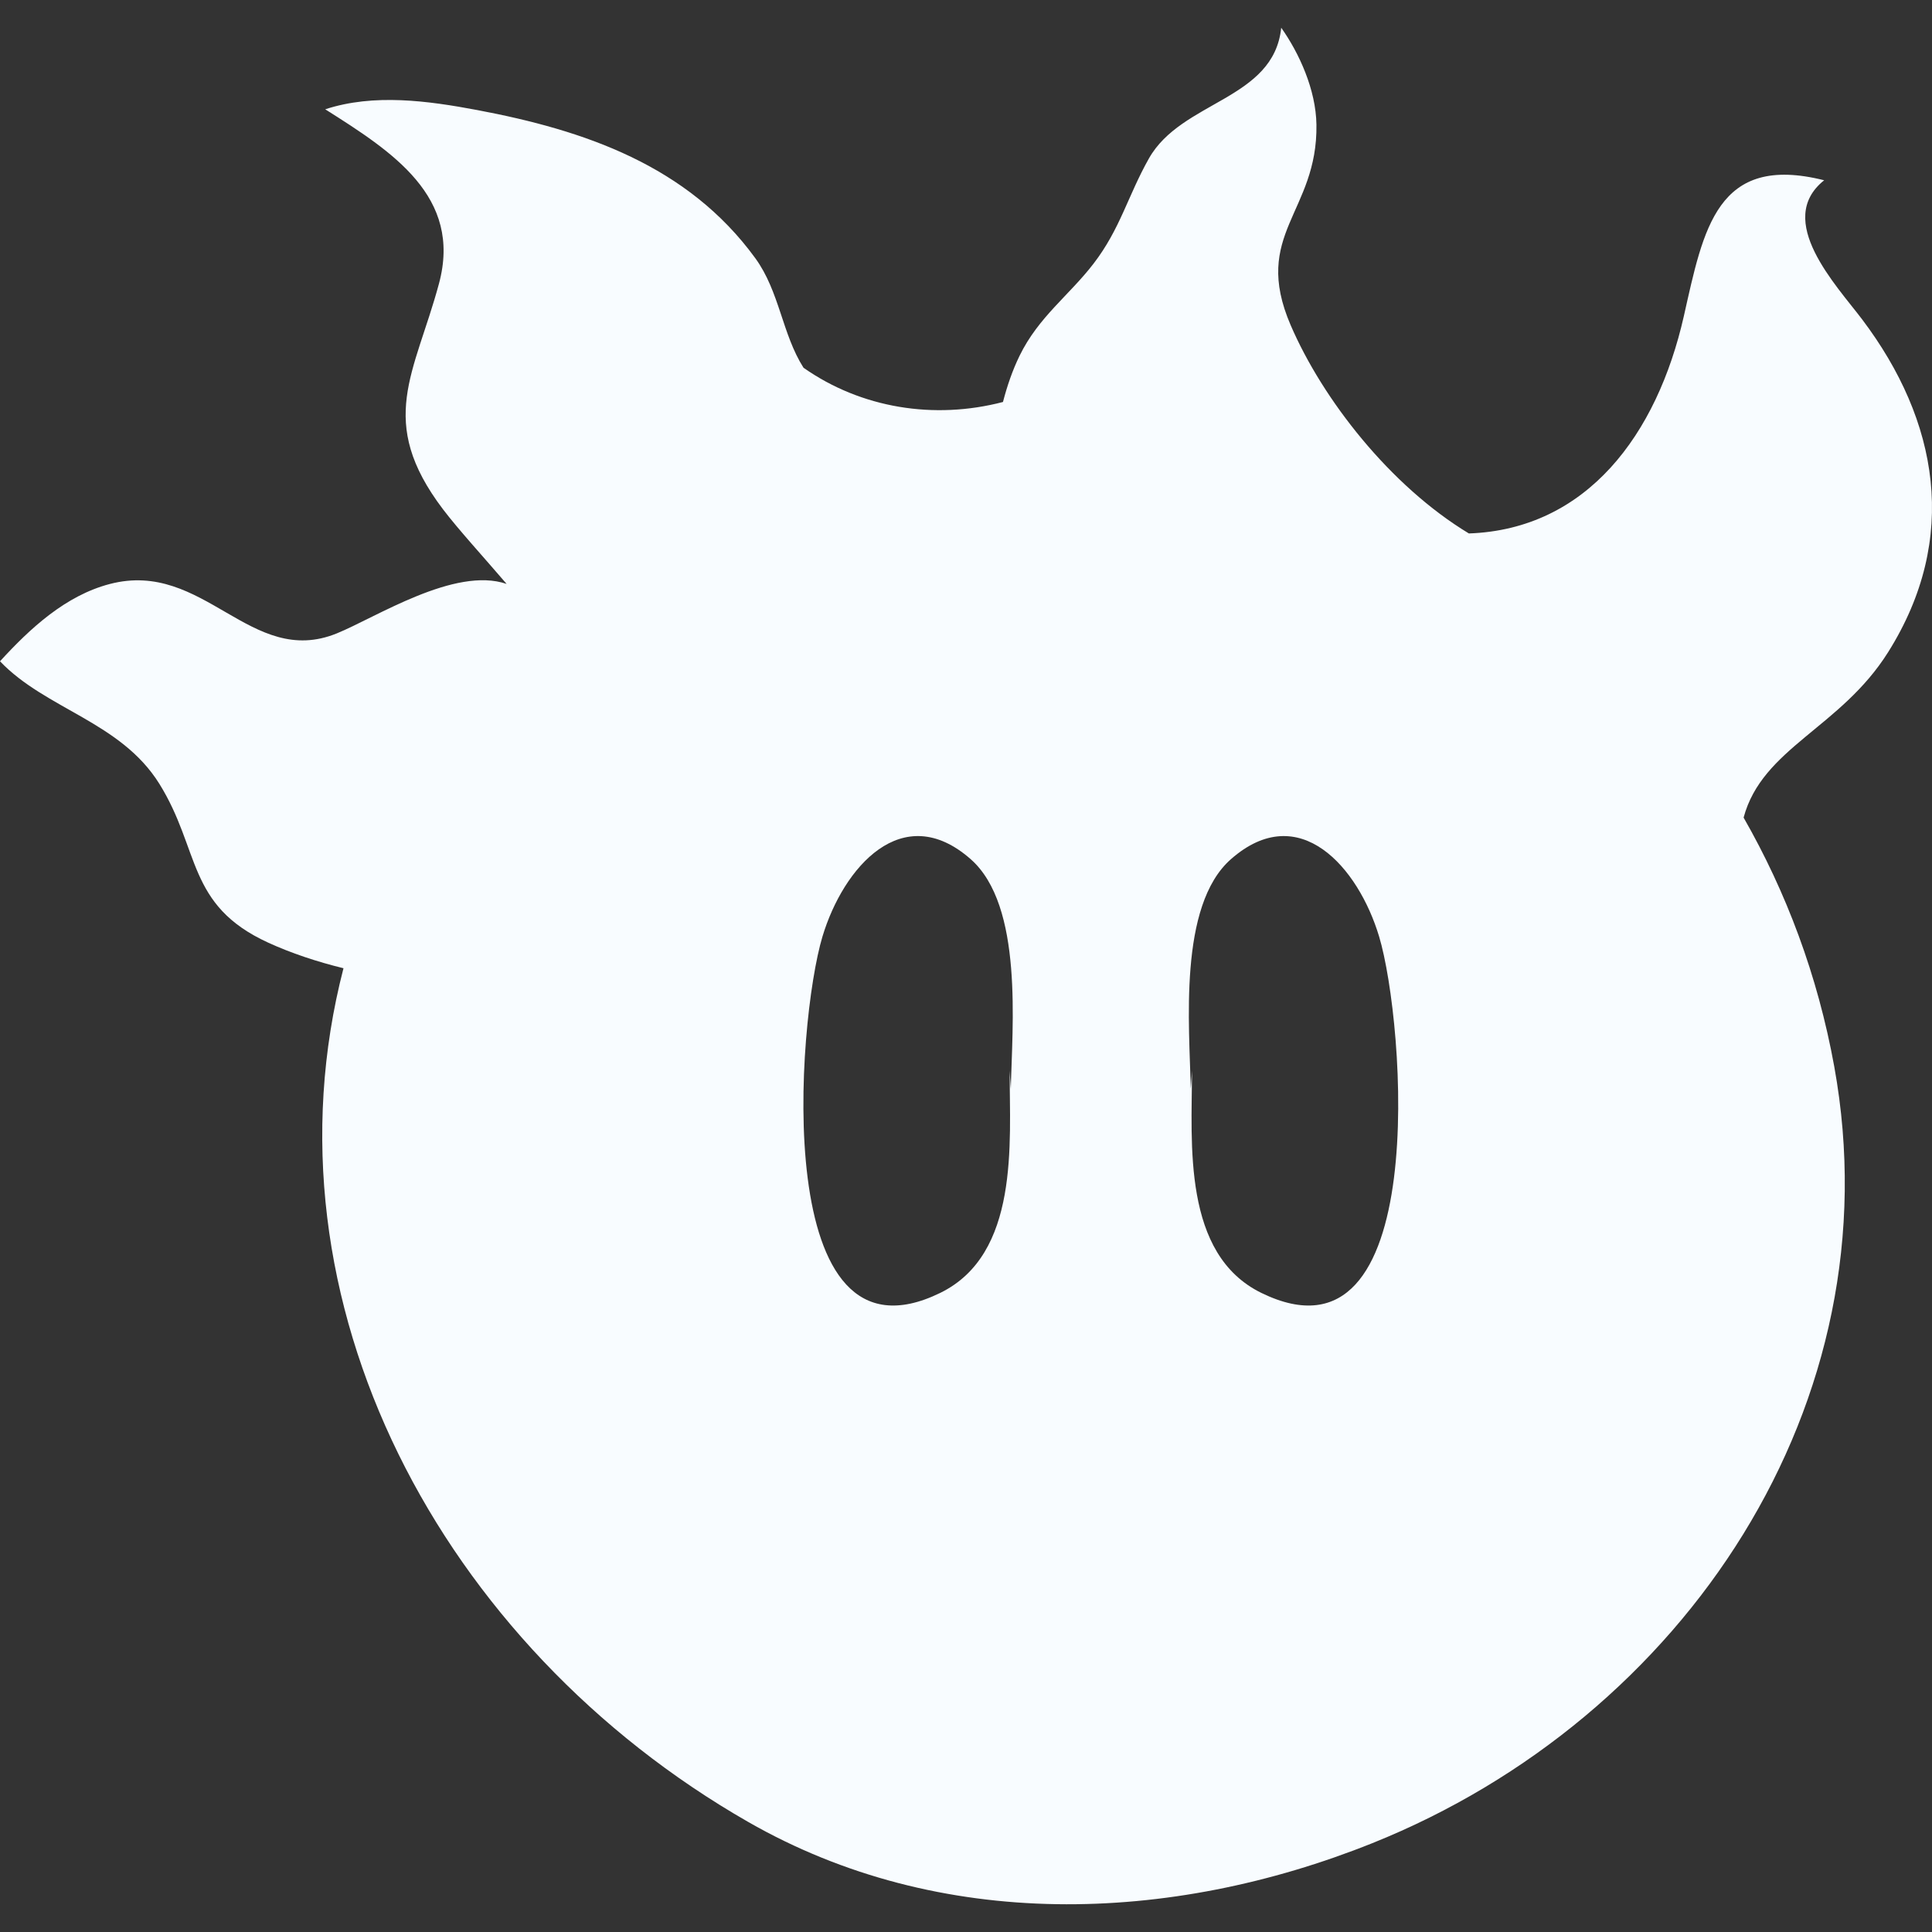 <?xml version="1.0" encoding="utf-8"?>
<!-- Generator: Adobe Illustrator 16.0.0, SVG Export Plug-In . SVG Version: 6.00 Build 0)  -->
<!DOCTYPE svg PUBLIC "-//W3C//DTD SVG 1.1//EN" "http://www.w3.org/Graphics/SVG/1.1/DTD/svg11.dtd">
<svg version="1.1" id="Layer_1" xmlns="http://www.w3.org/2000/svg" xmlns:xlink="http://www.w3.org/1999/xlink" x="0px" y="0px"
	 width="256px" height="256px" viewBox="0 0 256 256" enable-background="new 0 0 256 256" xml:space="preserve">
<rect x="0" y="0" width="256" height="256" fill="#333333" stroke="none"/>
<path fill="#F8FCFF" d="M246.75,42.33c-3.393-4.501-11.695-13.133-5.038-18.444c-14.247-3.576-15.989,6.469-18.596,18.012
	c-3.551,15.678-12.828,28.232-28.483,28.787c-10.434-6.305-19.376-17.762-23.609-27.587c-5.22-12.109,3.588-14.924,3.411-26.582
	c-0.066-4.624-2.29-9.484-4.666-12.84c-0.992,9.6-13.199,9.636-17.536,17.329c-2.796,4.958-3.795,9.332-7.334,13.931
	c-3.235,4.209-7.285,7.054-9.795,12.195c-0.944,1.931-1.65,4.002-2.205,6.134c-9.106,2.376-18.779,0.834-26.43-4.538
	c-2.833-4.459-3.174-10.099-6.384-14.51c-8.96-12.31-22.66-16.958-36.834-19.632c-6.536-1.23-13.705-2.217-20.156-0.104
	c8.869,5.61,18.182,11.562,15.07,23.104c-3.222,11.945-8.327,18.207,0.529,29.89c2.041,2.686,5.354,6.299,8.437,9.898
	c-6.865-2.357-17.342,4.459-22.519,6.561c-11.416,4.623-17.562-9.813-30.055-6.554C8.68,78.914,3.977,83.275,0,87.624
	c6.067,6.359,15.984,8.01,21.106,16.221c5.458,8.753,3.594,16.093,14.412,21.052c3.04,1.395,6.499,2.546,9.996,3.399
	c-11.415,44.113,12.95,89.816,53.603,113.108c25.437,14.577,55.906,13.572,82.72,2.827c41.384-16.593,69.3-58.33,61.211-102.906
	c-2.192-12.09-6.372-23.134-12.012-32.99c2.479-9.24,12.827-11.865,19.145-21.91C259.676,71.33,256.855,55.718,246.75,42.33z
	 M133.94,144.285l-0.165-2.431c0.031,9.691,1.298,24.335-9.192,29.464c-22.617,11.055-19.011-35.865-15.605-47.213
	c2.759-9.186,10.598-18.213,19.638-10.264C135.64,120.011,134.11,136.007,133.94,144.285z M167.138,171.318
	c-10.483-5.129-9.223-19.772-9.186-29.464l-0.171,2.431c-0.164-8.278-1.693-24.274,5.329-30.444
	c9.04-7.949,16.88,1.079,19.633,10.264C186.154,135.453,189.76,182.373,167.138,171.318z"/>
</svg>
